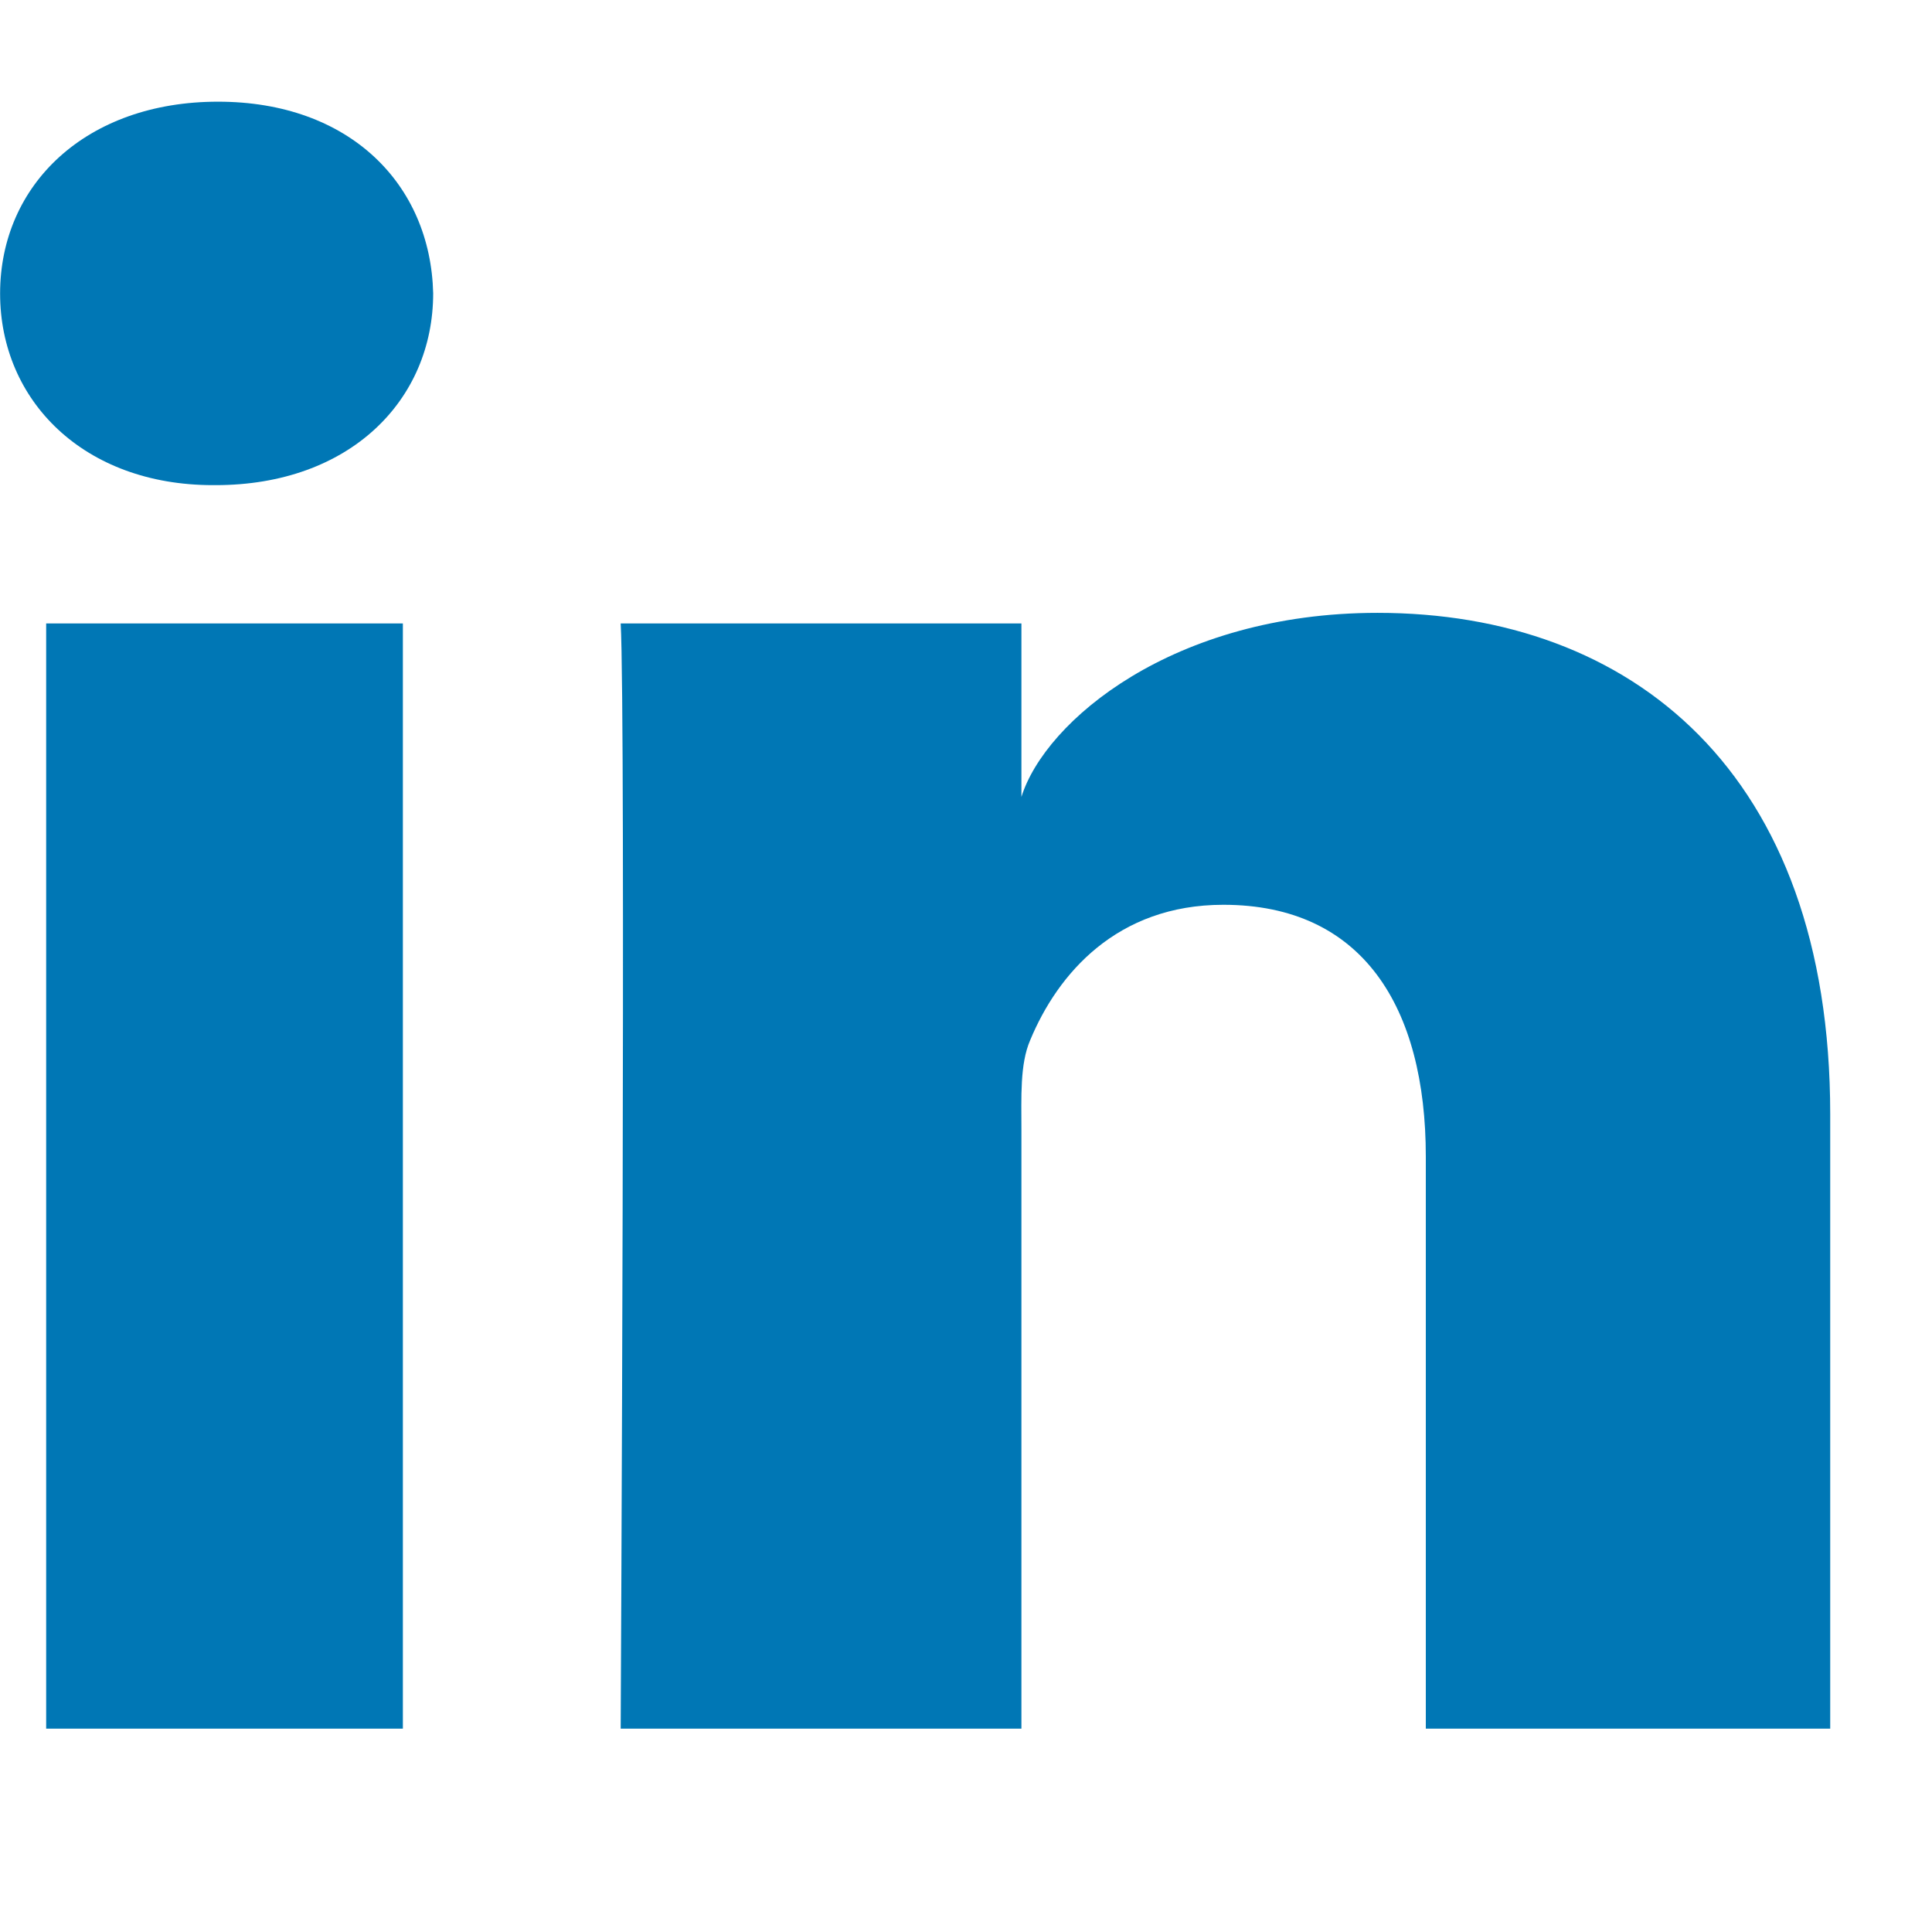 <svg width="19" height="19" viewBox="0 0 19 19" xmlns="http://www.w3.org/2000/svg"><path d="M18 17h-3.978v-5.625c0-1.472-.622-2.477-1.991-2.477-1.047 0-1.629.678-1.9 1.332-.102.235-.086.561-.086.888v5.882h-3.941s.051-9.964 0-10.869h3.941v1.706c.233-.746 1.492-1.81 3.502-1.81 2.493 0 4.452 1.563 4.452 4.93v6.044zm-15.881-12.229h-.025c-1.27 0-2.093-.831-2.093-1.884 0-1.074.848-1.887 2.143-1.887 1.294 0 2.09.811 2.116 1.884 0 1.053-.821 1.887-2.14 1.887zm-1.665 1.36h3.508v10.869h-3.508v-10.869z" fill="#0077B5"/></svg>
